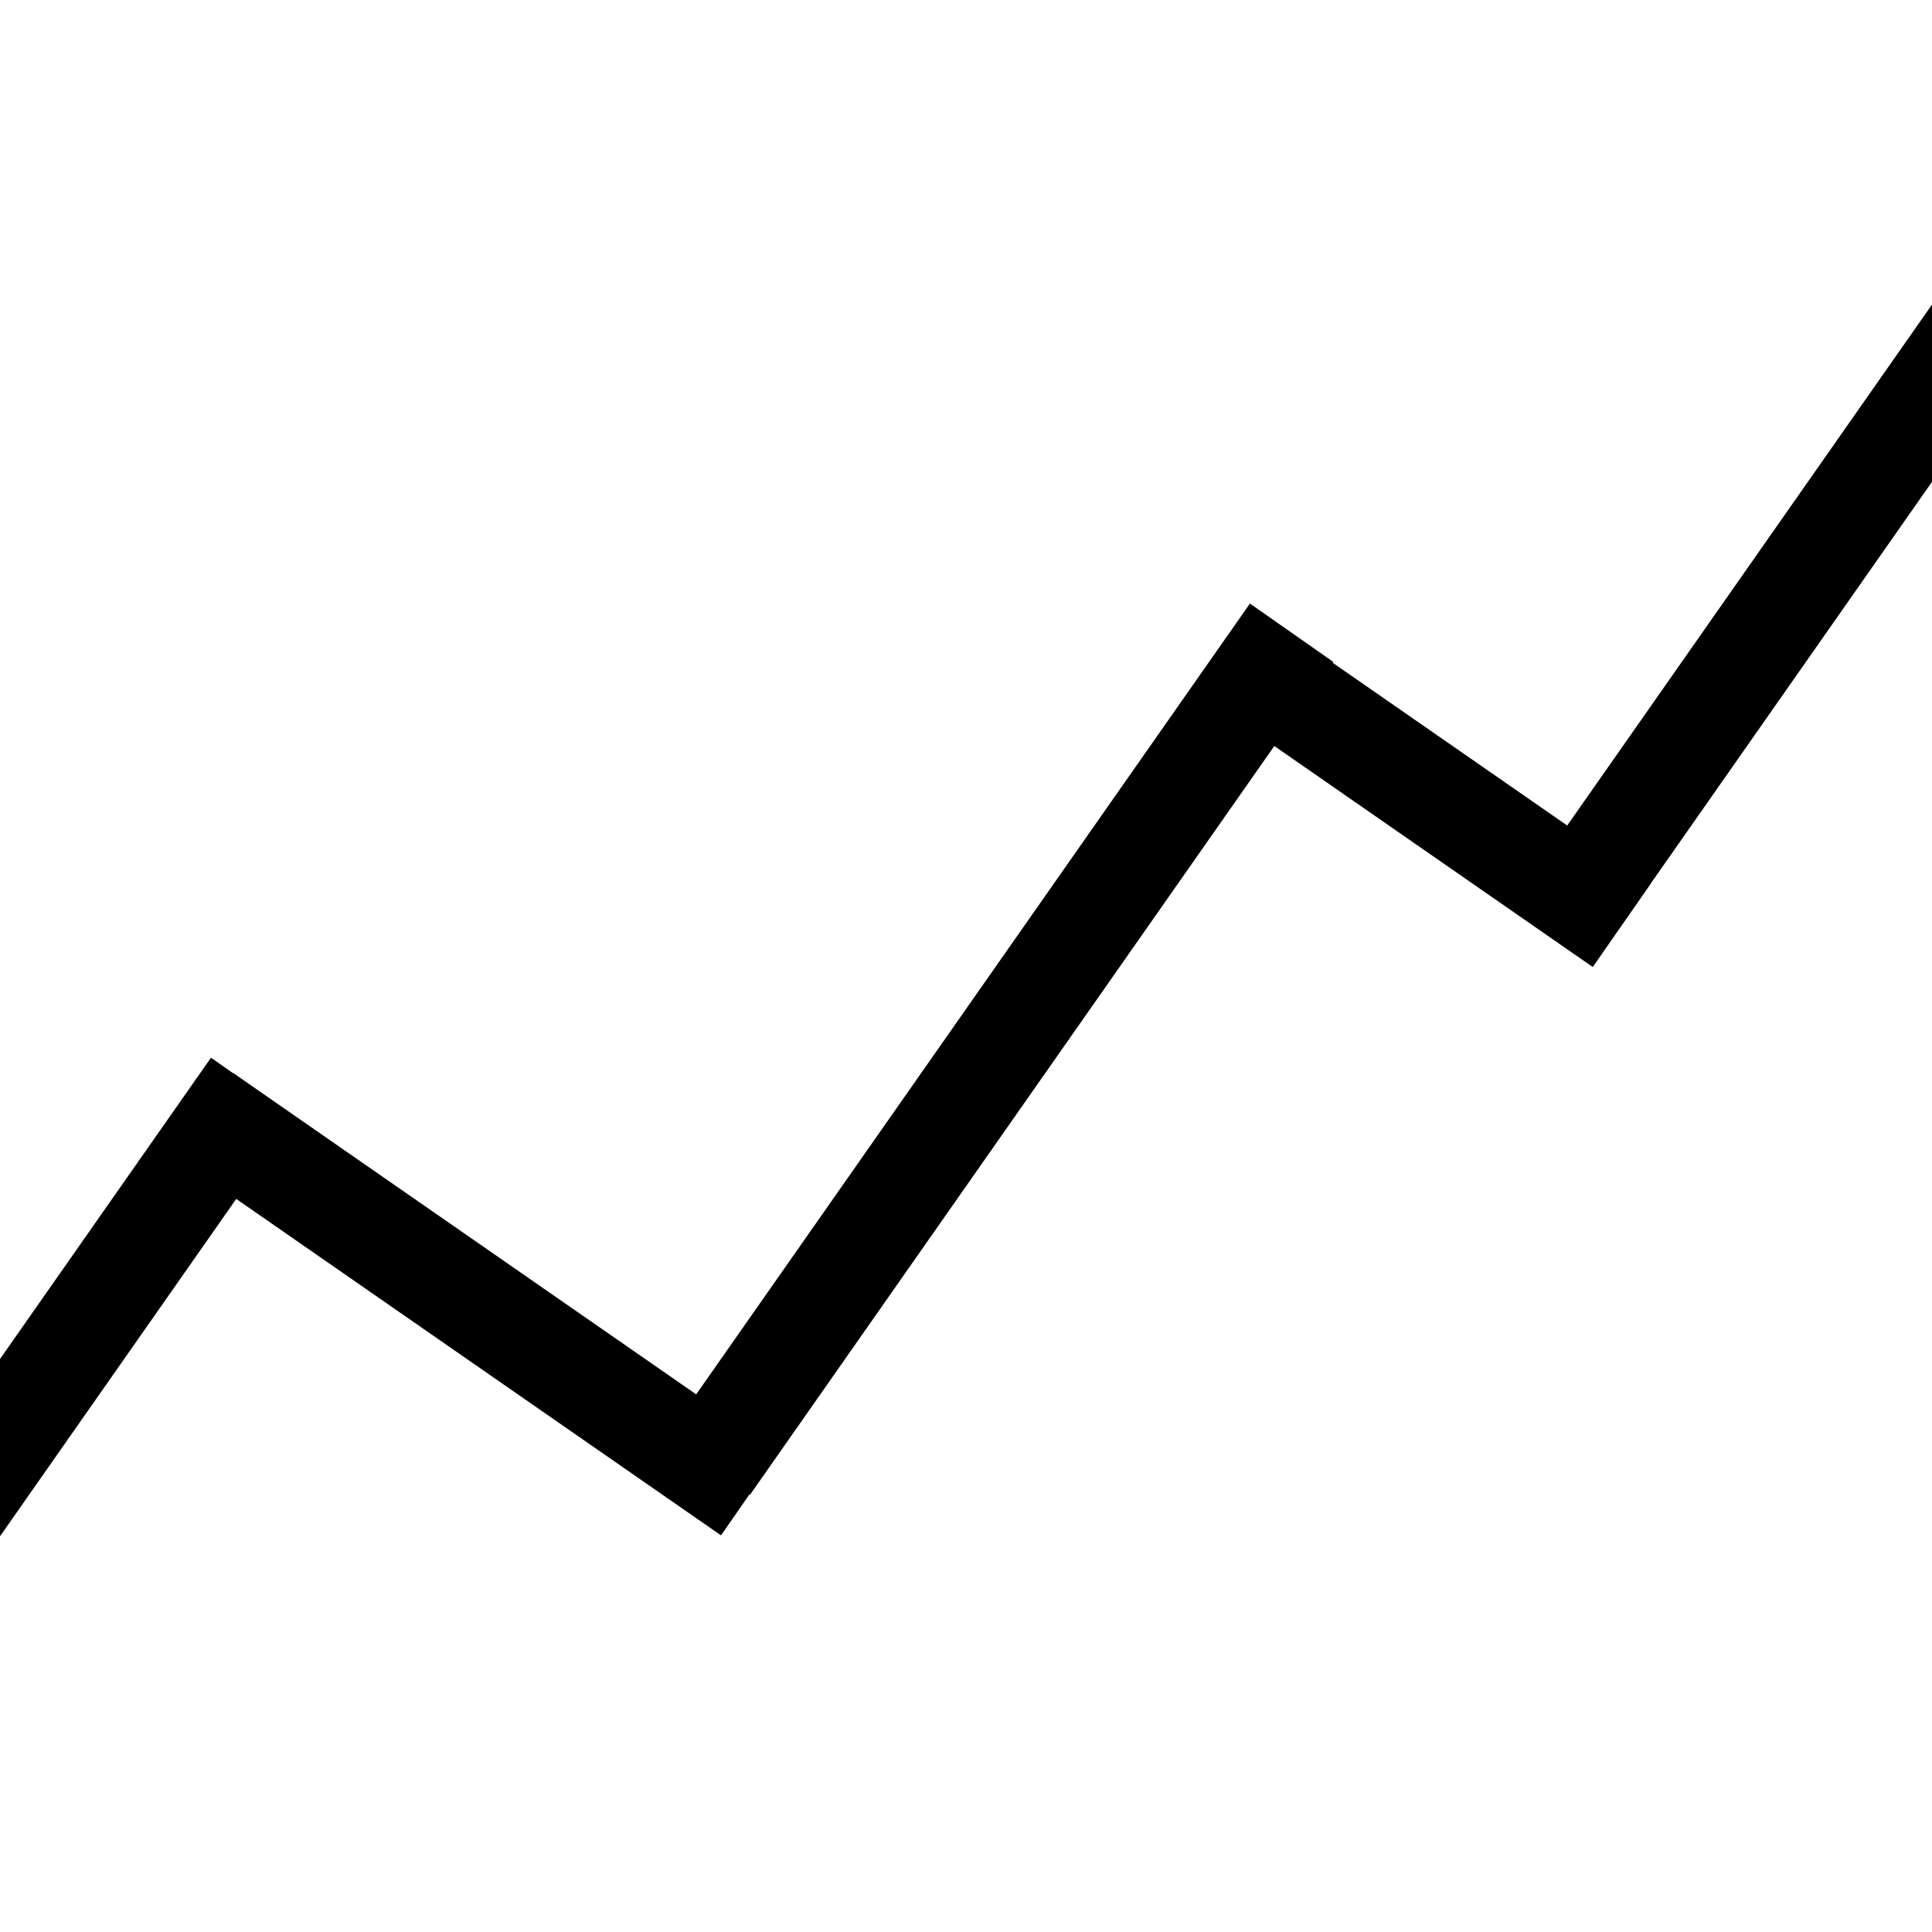 <svg width="38" height="38" xmlns="http://www.w3.org/2000/svg">
	  <line id="svg_5" transform="rotate(35 19.668 20.636)" fill="none" stroke="#000000" stroke-width="2" x1="19.668" y1="30.636" x2="19.668" y2="10.636"/>
  <line stroke="#000000" id="svg_10" transform="rotate(35 2.031 25.573)" fill="none" stroke-width="2" x1="2.031" y1="30.695" x2="2.031" y2="20.451"/>
  <line stroke="#000000" id="svg_11" transform="rotate(124.761 9.387 25.654)" fill="none" stroke-width="2" x1="9.387" y1="32.184" x2="9.387" y2="19.124"/>
  <line stroke="#000000" id="svg_12" transform="rotate(124.761 27.982 15.481)" fill="none" stroke-width="2" x1="27.982" y1="20.247" x2="27.982" y2="10.714"/>
  <line stroke="#000000" id="svg_13" transform="rotate(35 34.984 12.041)" fill="none" stroke-width="2" x1="34.984" y1="18.975" x2="34.984" y2="5.108"/>
</svg>